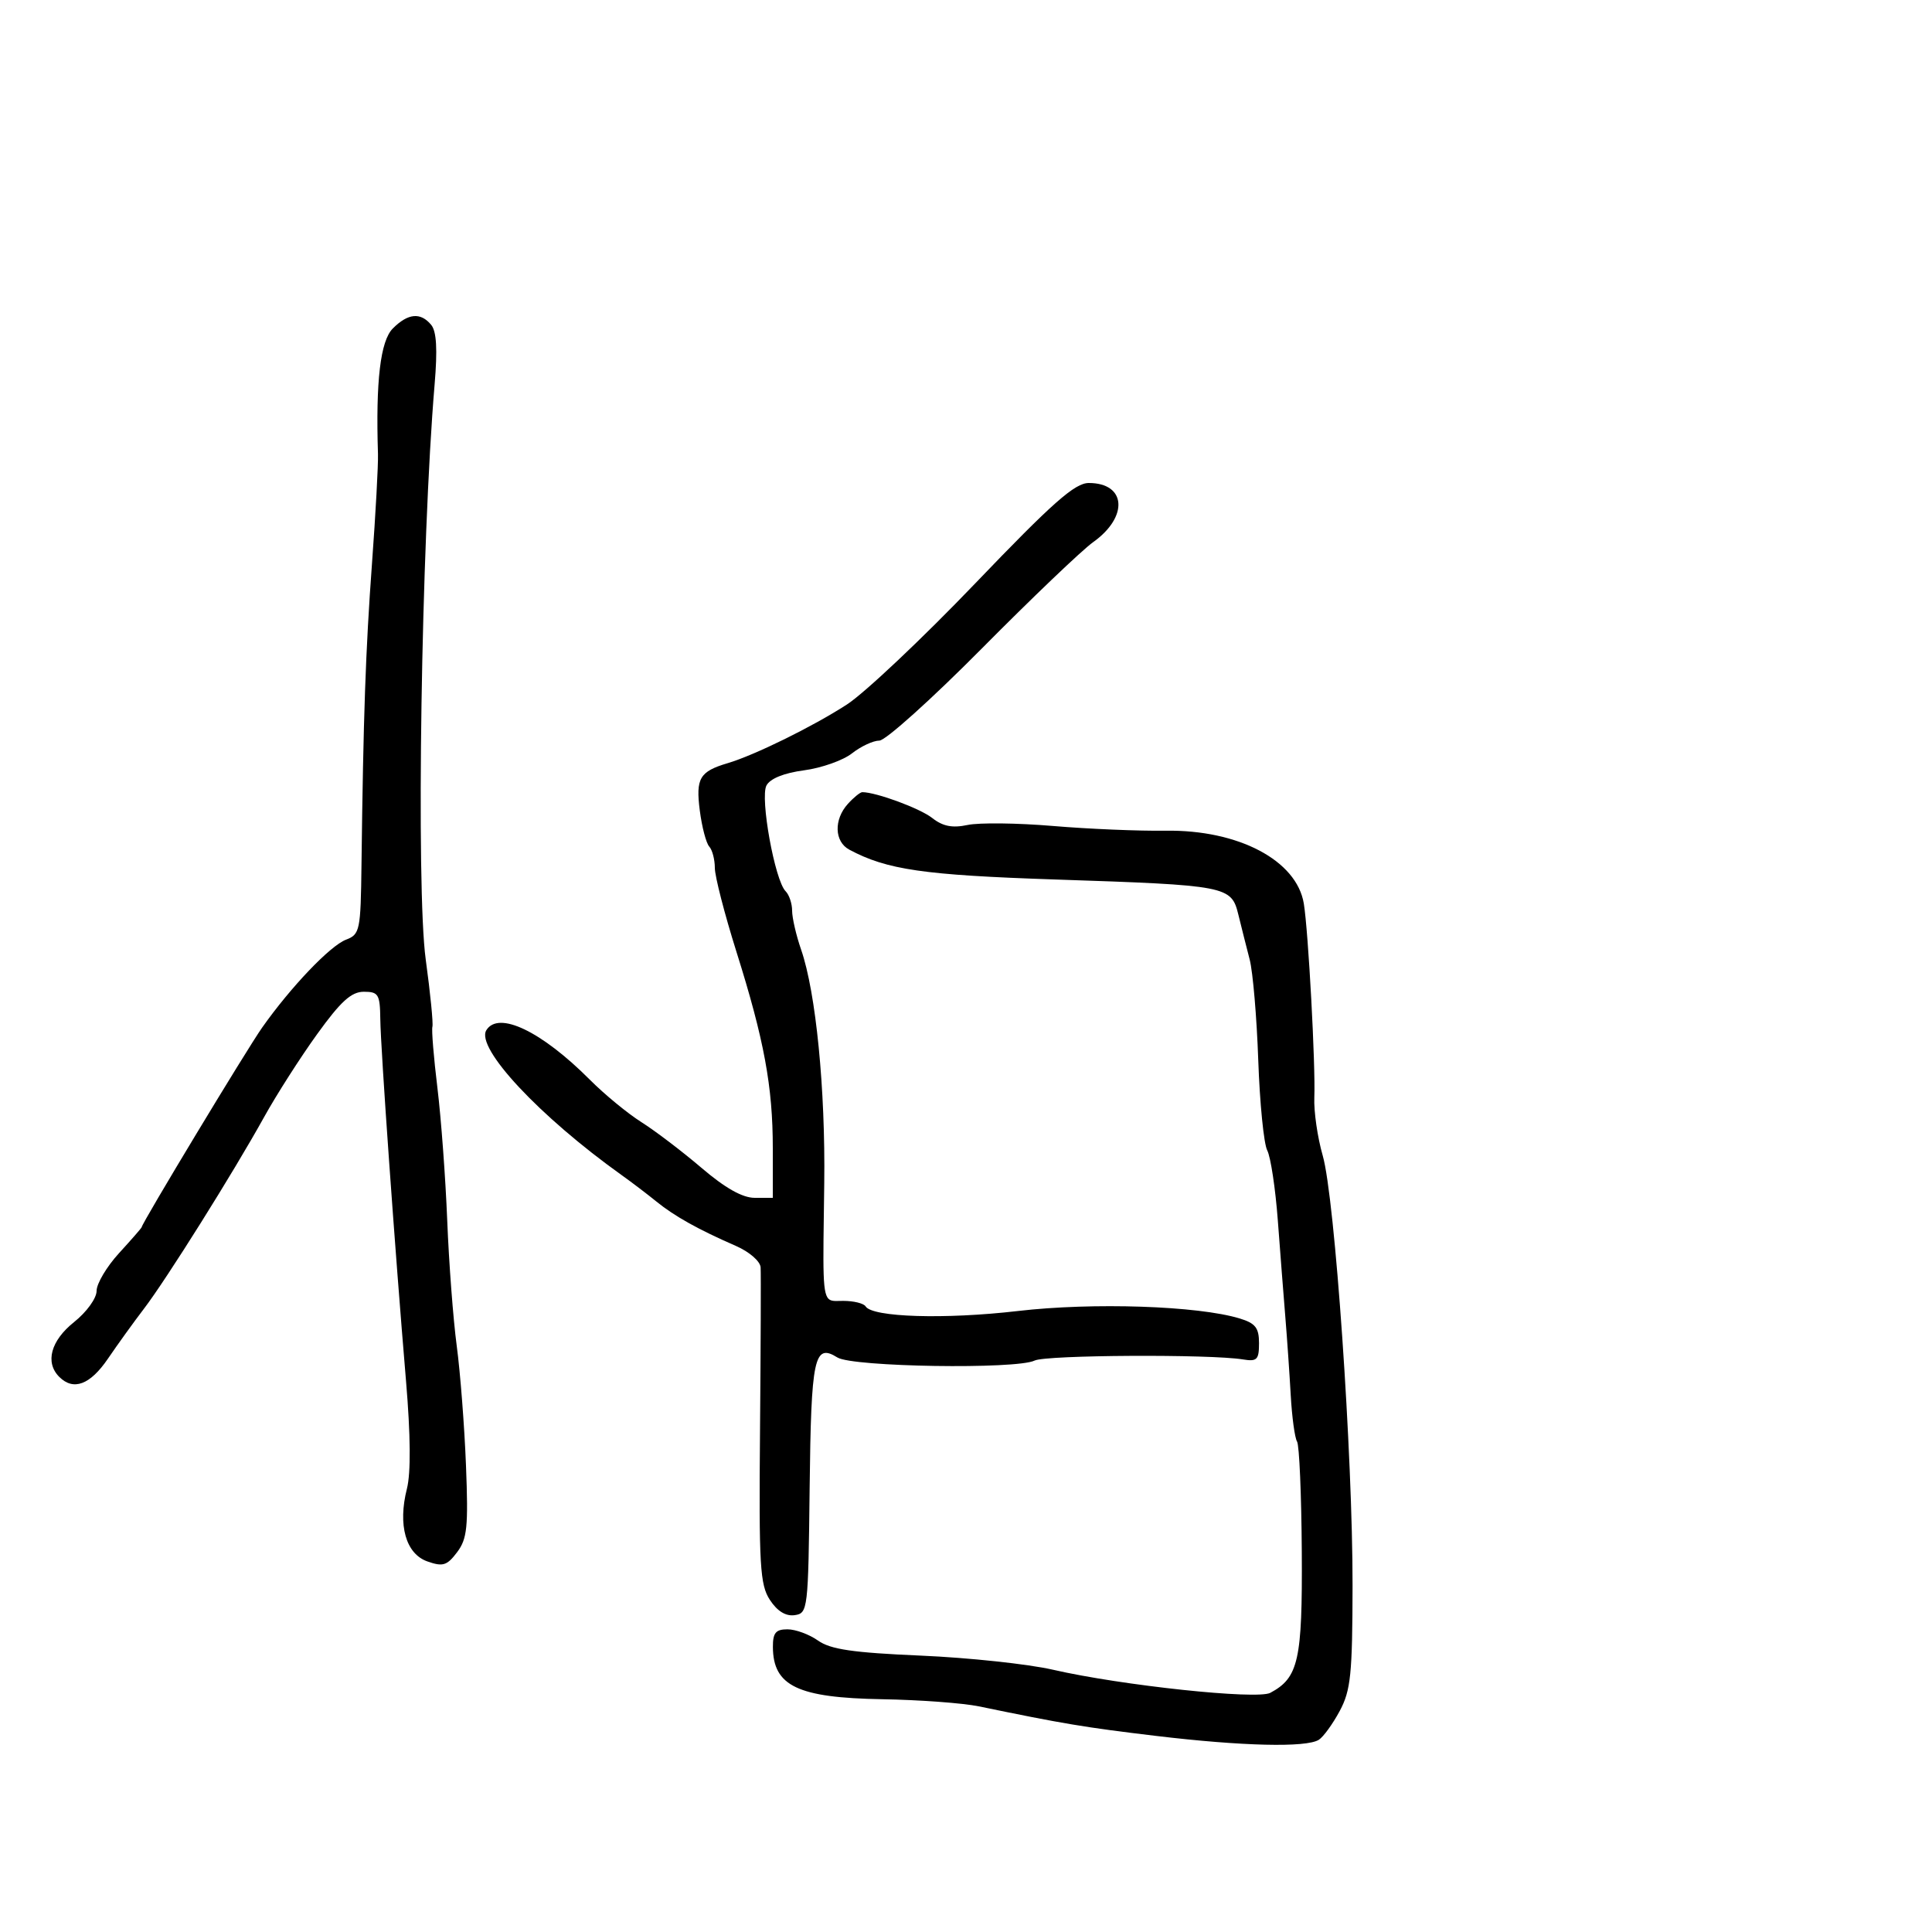 <svg xmlns="http://www.w3.org/2000/svg" width="300" height="300" viewBox="0 0 300 300" version="1.1">
  <defs/>
  <path d="M151.439,90.582 C163.463,78.041 166.903,75 169.067,75 C174.88,75 175.271,80.246 169.751,84.177 C168.03,85.403 160.244,92.84 152.451,100.703 C144.657,108.566 137.501,115 136.548,115 C135.595,115 133.683,115.891 132.298,116.98 C130.914,118.069 127.564,119.254 124.854,119.614 C121.741,120.027 119.592,120.893 119.017,121.968 C117.993,123.881 120.315,136.715 121.987,138.387 C122.544,138.944 123,140.307 123,141.417 C123,142.526 123.63,145.248 124.399,147.467 C126.692,154.077 128.18,169.126 127.988,183.762 C127.802,197.954 127.639,201.152 128.874,201.839 C129.34,202.098 130.004,202 130.941,202 C132.559,202 134.12,202.384 134.41,202.854 C135.456,204.547 146.727,204.89 158.045,203.574 C169.732,202.215 186.026,202.762 192.5,204.731 C194.943,205.474 195.5,206.188 195.5,208.572 C195.5,211.138 195.191,211.449 193,211.091 C187.901,210.256 162.436,210.394 160.658,211.266 C157.817,212.659 132.394,212.263 130.033,210.789 C126.419,208.531 125.952,210.729 125.72,231.08 C125.506,249.971 125.443,250.508 123.398,250.8 C122.017,250.997 120.698,250.188 119.554,248.441 C118.005,246.079 117.834,243.149 118.015,222.141 C118.127,209.139 118.17,197.734 118.109,196.797 C118.048,195.843 116.351,194.374 114.25,193.457 C108.432,190.919 104.731,188.852 101.936,186.582 C100.526,185.437 98.111,183.6 96.57,182.5 C83.771,173.364 73.822,162.715 75.519,159.969 C77.402,156.923 84.082,160.123 91.607,167.673 C93.866,169.94 97.466,172.901 99.607,174.253 C101.748,175.605 105.948,178.801 108.94,181.355 C112.61,184.489 115.295,186 117.19,186 L120,186 L120,178.31 C120,168.72 118.656,161.451 114.363,147.821 C112.514,141.947 111,136.074 111,134.771 C111,133.467 110.608,131.973 110.13,131.45 C109.651,130.928 108.99,128.406 108.662,125.846 C108.02,120.845 108.639,119.797 113,118.503 C117.191,117.26 126.22,112.817 131.5,109.4 C134.25,107.621 143.223,99.153 151.439,90.582 Z M131.655,124.829 C132.565,123.823 133.578,123.003 133.905,123.006 C136.089,123.026 142.85,125.524 144.735,127.006 C146.399,128.315 147.866,128.606 150.251,128.101 C152.038,127.722 158,127.792 163.5,128.257 C169,128.721 176.875,129.052 181,128.991 C192.304,128.826 201.354,133.6 202.456,140.31 C203.157,144.577 204.29,165.5 204.087,170.428 C203.998,172.588 204.584,176.638 205.389,179.428 C207.281,185.982 210.055,225.983 210.024,246.254 C210.003,259.973 209.746,262.481 208.035,265.673 C206.955,267.689 205.492,269.705 204.785,270.154 C202.844,271.386 192.883,271.148 179.5,269.55 C168.474,268.233 165.085,267.668 152,264.963 C149.525,264.452 142.775,263.953 137,263.855 C123.875,263.633 120.049,261.807 120.015,255.75 C120.003,253.55 120.456,253 122.277,253 C123.53,253 125.668,253.787 127.027,254.75 C128.964,256.12 132.428,256.627 143,257.084 C150.425,257.405 159.65,258.39 163.5,259.274 C174.179,261.724 195.194,263.958 197.25,262.863 C201.639,260.523 202.246,257.8 202.141,240.929 C202.086,232.1 201.755,224.413 201.406,223.847 C201.056,223.282 200.615,220.048 200.425,216.66 C200.234,213.272 199.857,207.8 199.585,204.5 C199.313,201.2 198.788,194.45 198.419,189.5 C198.049,184.55 197.31,179.661 196.777,178.635 C196.243,177.61 195.616,171.31 195.382,164.635 C195.148,157.961 194.549,150.925 194.05,149 C193.551,147.075 192.761,143.941 192.294,142.035 C191.2,137.569 190.641,137.462 163.811,136.566 C143.428,135.885 137.709,135.055 131.881,131.936 C129.557,130.693 129.448,127.267 131.655,124.829 Z M61,51 C63.363,48.637 65.303,48.455 66.951,50.441 C67.788,51.45 67.949,54.229 67.487,59.691 C65.418,84.161 64.587,137.875 66.106,148.979 C66.822,154.215 67.289,158.92 67.143,159.433 C66.997,159.946 67.348,164.221 67.923,168.933 C68.497,173.645 69.182,182.9 69.445,189.5 C69.707,196.1 70.372,204.875 70.923,209 C71.474,213.125 72.12,221.478 72.358,227.562 C72.733,237.13 72.546,238.95 70.975,241.033 C69.412,243.105 68.768,243.305 66.368,242.46 C63.008,241.279 61.752,236.815 63.188,231.158 C63.808,228.714 63.759,222.877 63.048,214.451 C61.32,193.967 59.112,162.902 59.053,158.25 C59.005,154.395 58.767,154 56.495,154 C54.555,154 52.917,155.487 49.245,160.58 C46.635,164.198 42.925,170.002 41,173.476 C36.239,182.069 25.829,198.672 22.348,203.225 C20.782,205.274 18.267,208.762 16.76,210.975 C13.994,215.037 11.404,216.004 9.2,213.8 C6.966,211.566 7.881,208.18 11.5,205.293 C13.458,203.73 15,201.595 15,200.445 C15,199.315 16.575,196.671 18.5,194.57 C20.425,192.468 22,190.661 22,190.554 C22,189.985 38.342,162.909 40.713,159.552 C45.163,153.248 51.272,146.847 53.731,145.912 C55.884,145.094 56.007,144.497 56.132,134.275 C56.414,111.299 56.773,100.993 57.762,87.5 C58.327,79.8 58.745,72.15 58.692,70.5 C58.329,59.178 59.069,52.931 61,51 Z"/>
</svg>

